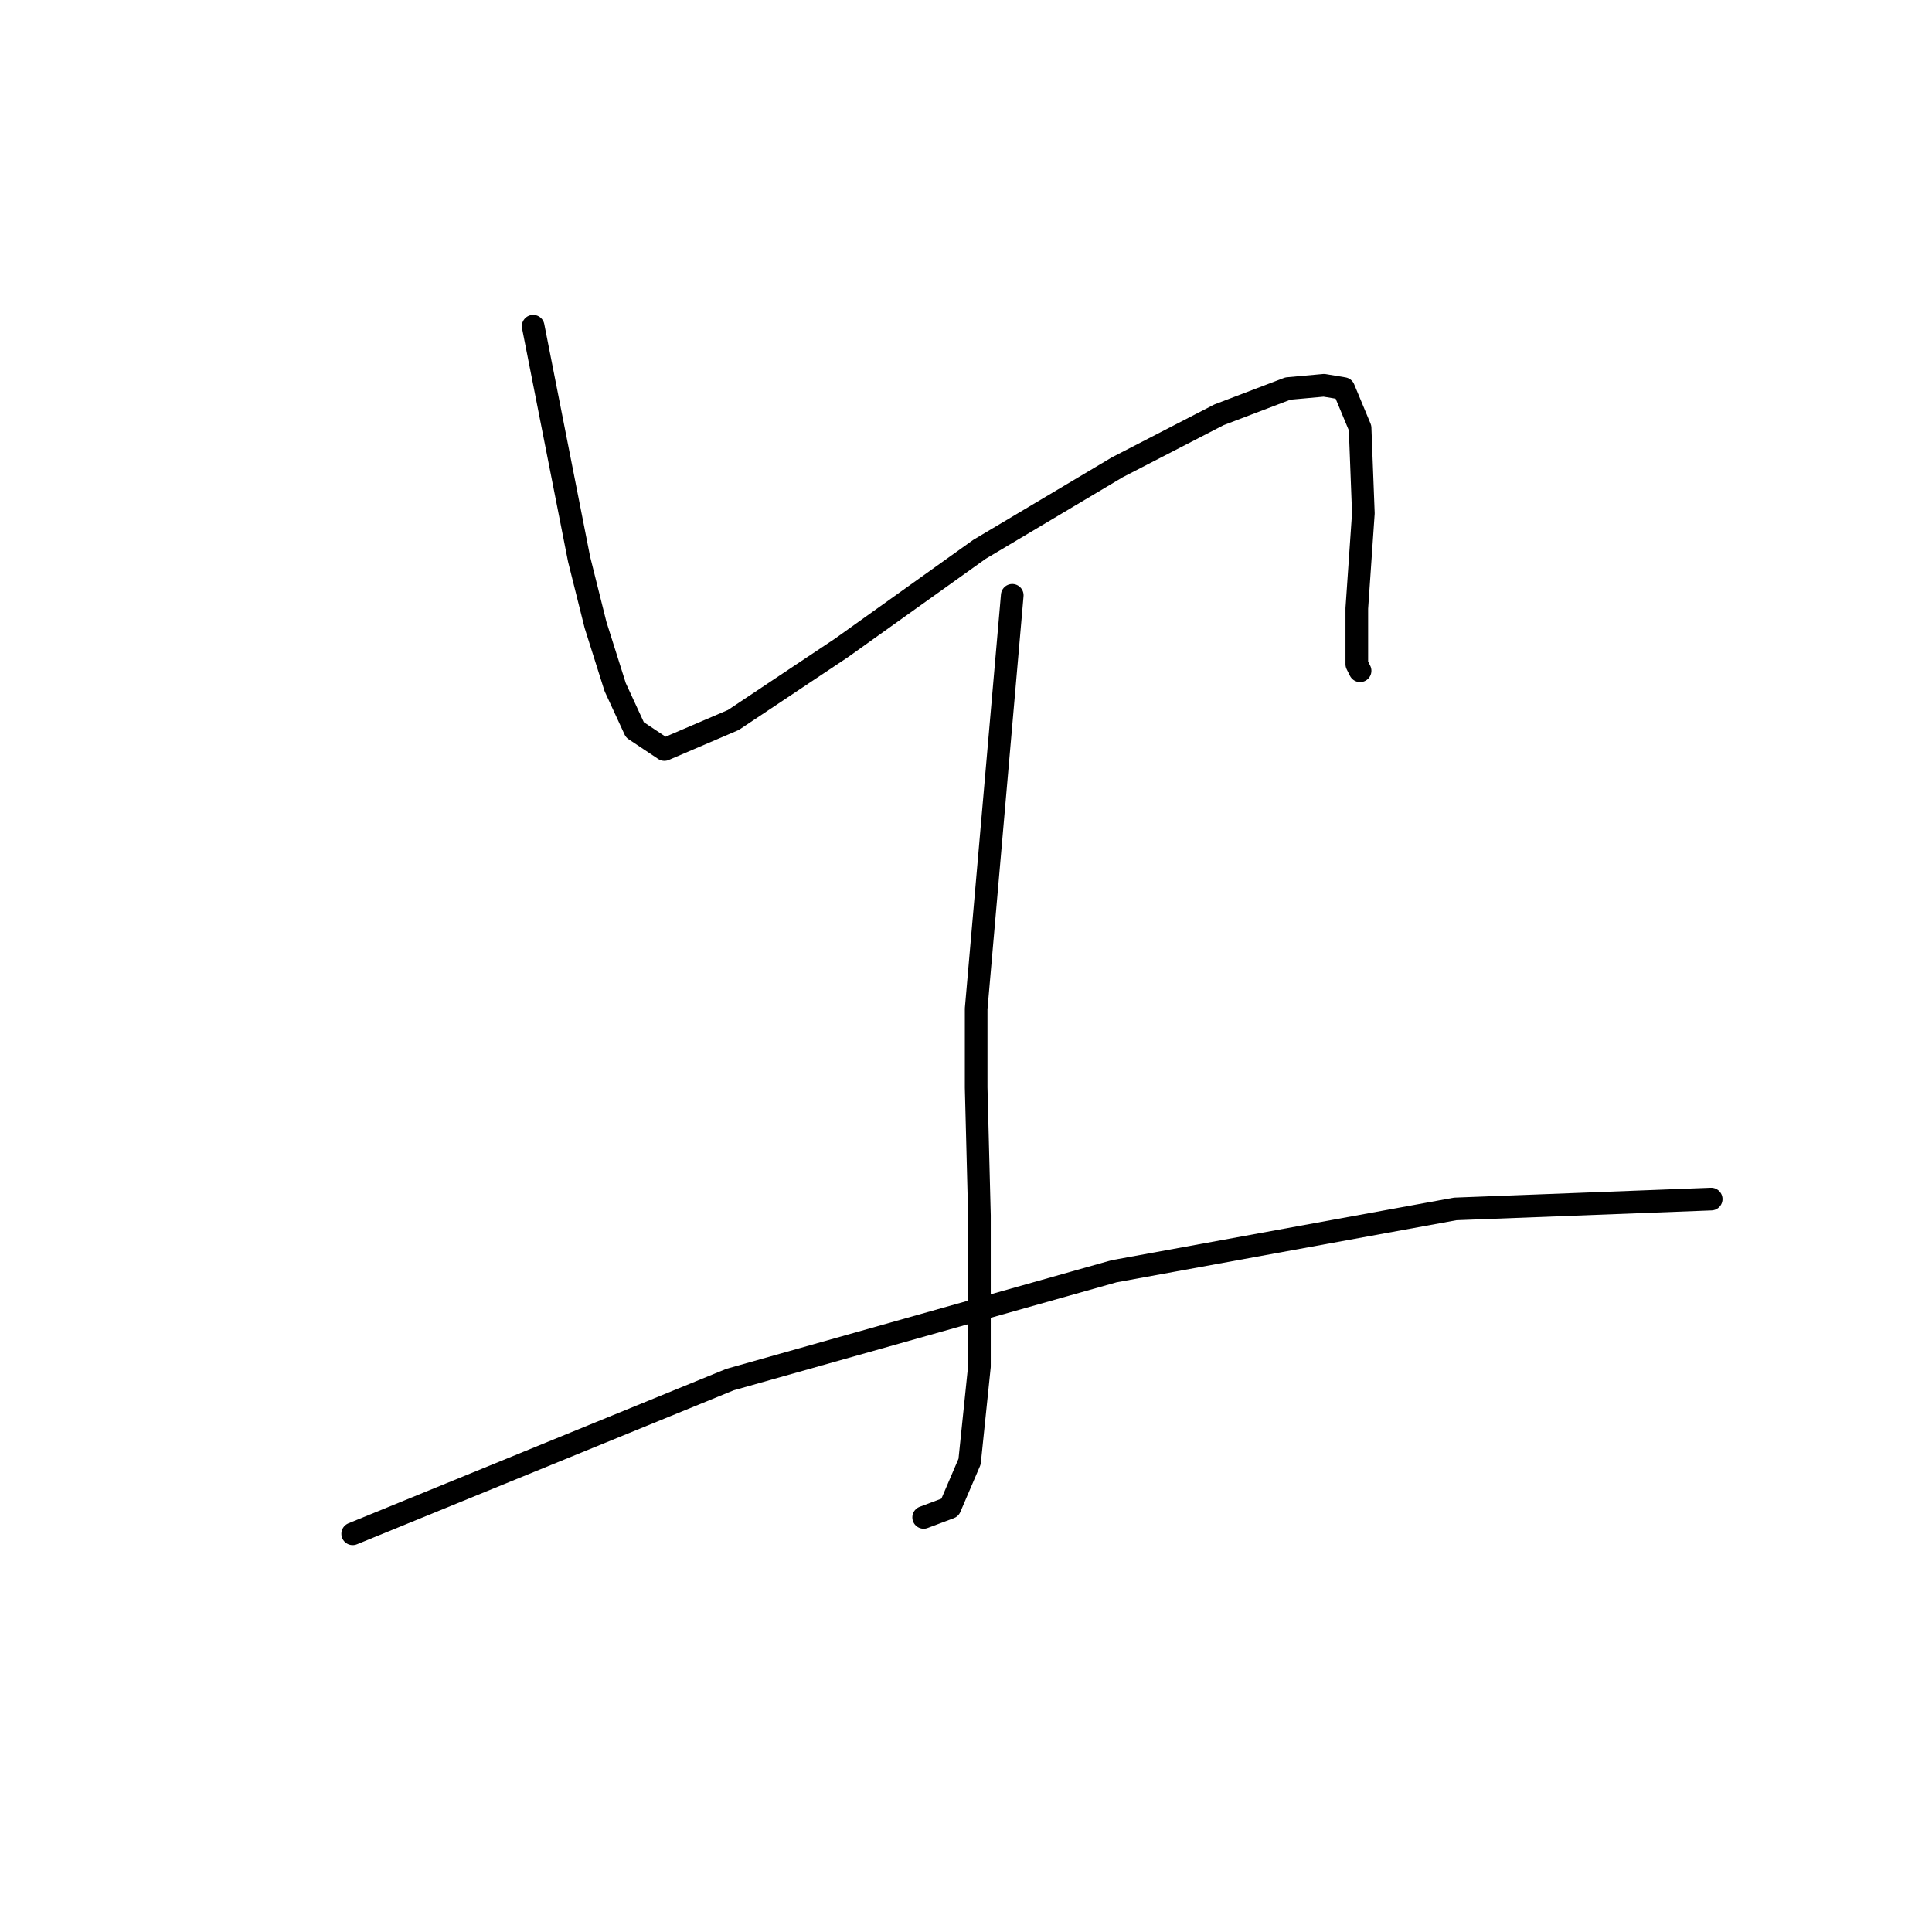 <?xml version="1.0" standalone="no"?>
    <svg width="256" height="256" xmlns="http://www.w3.org/2000/svg" version="1.1">
    <polyline stroke="black" stroke-width="3" stroke-linecap="round" fill="transparent" stroke-linejoin="round" points="70.646 43.225 76.733 74.097 78.907 82.793 81.516 91.054 84.125 96.707 88.039 99.316 97.17 95.402 111.518 85.837 129.78 72.792 148.043 61.922 161.522 54.965 170.653 51.486 175.436 51.052 178.044 51.486 180.219 56.704 180.653 68.009 179.784 80.619 179.784 88.011 180.219 88.88 180.219 88.88 " />
        <polyline stroke="black" stroke-width="3" stroke-linecap="round" fill="transparent" stroke-linejoin="round" points="134.129 78.88 129.346 133.666 129.346 144.101 129.78 161.059 129.78 181.06 128.476 193.67 125.867 199.757 122.389 201.062 122.389 201.062 " />
        <polyline stroke="black" stroke-width="3" stroke-linecap="round" fill="transparent" stroke-linejoin="round" points="46.731 203.236 96.735 182.8 147.608 168.451 192.828 160.189 226.743 158.885 226.743 158.885 " />
        </svg>